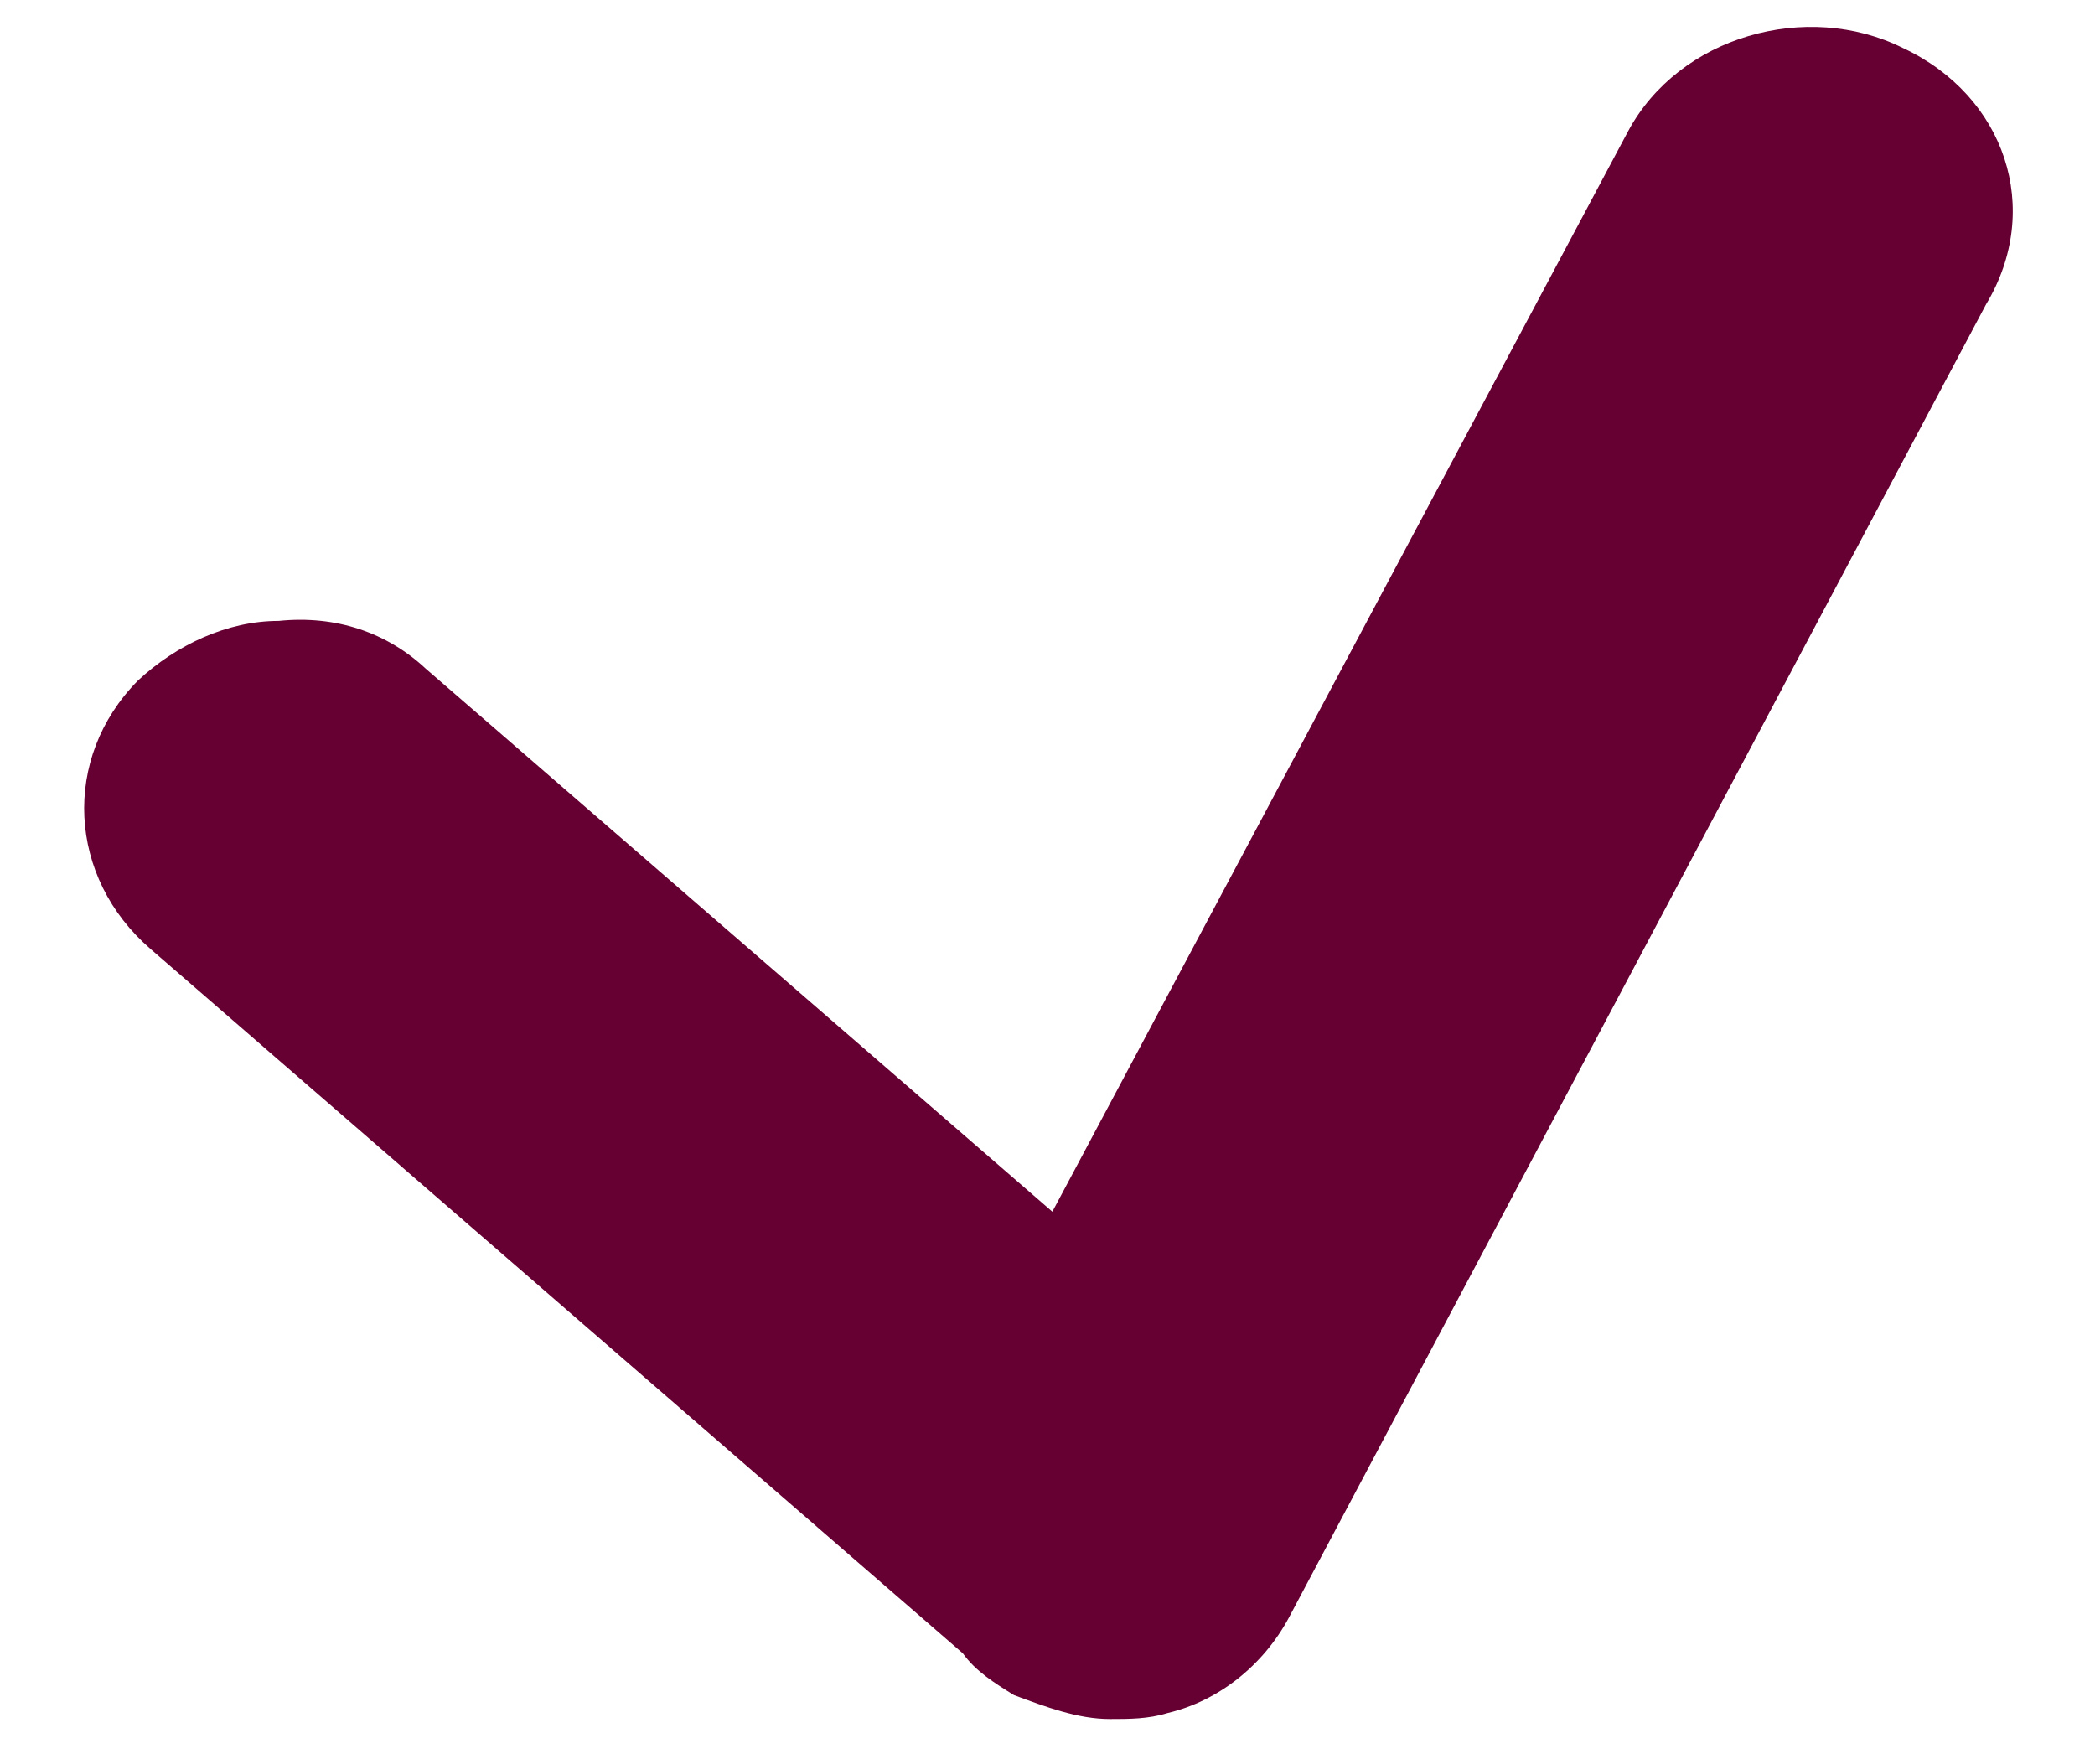 <svg width="19" height="16" viewBox="0 0 19 16" fill="none" xmlns="http://www.w3.org/2000/svg">
<path d="M17.257 0.435C16.387 0.002 15.227 0.327 14.764 1.193L9.544 10.989L3.861 6.064C3.513 5.739 3.049 5.577 2.527 5.631C2.063 5.631 1.599 5.847 1.251 6.172C0.555 6.876 0.613 7.958 1.367 8.608L8.732 14.994C8.848 15.157 9.022 15.265 9.196 15.373C9.486 15.481 9.776 15.59 10.066 15.59C10.24 15.59 10.414 15.59 10.588 15.536C11.052 15.427 11.458 15.102 11.69 14.669L18.011 2.762C18.533 1.896 18.185 0.868 17.257 0.435Z" fill="#660033"/>
</svg>
